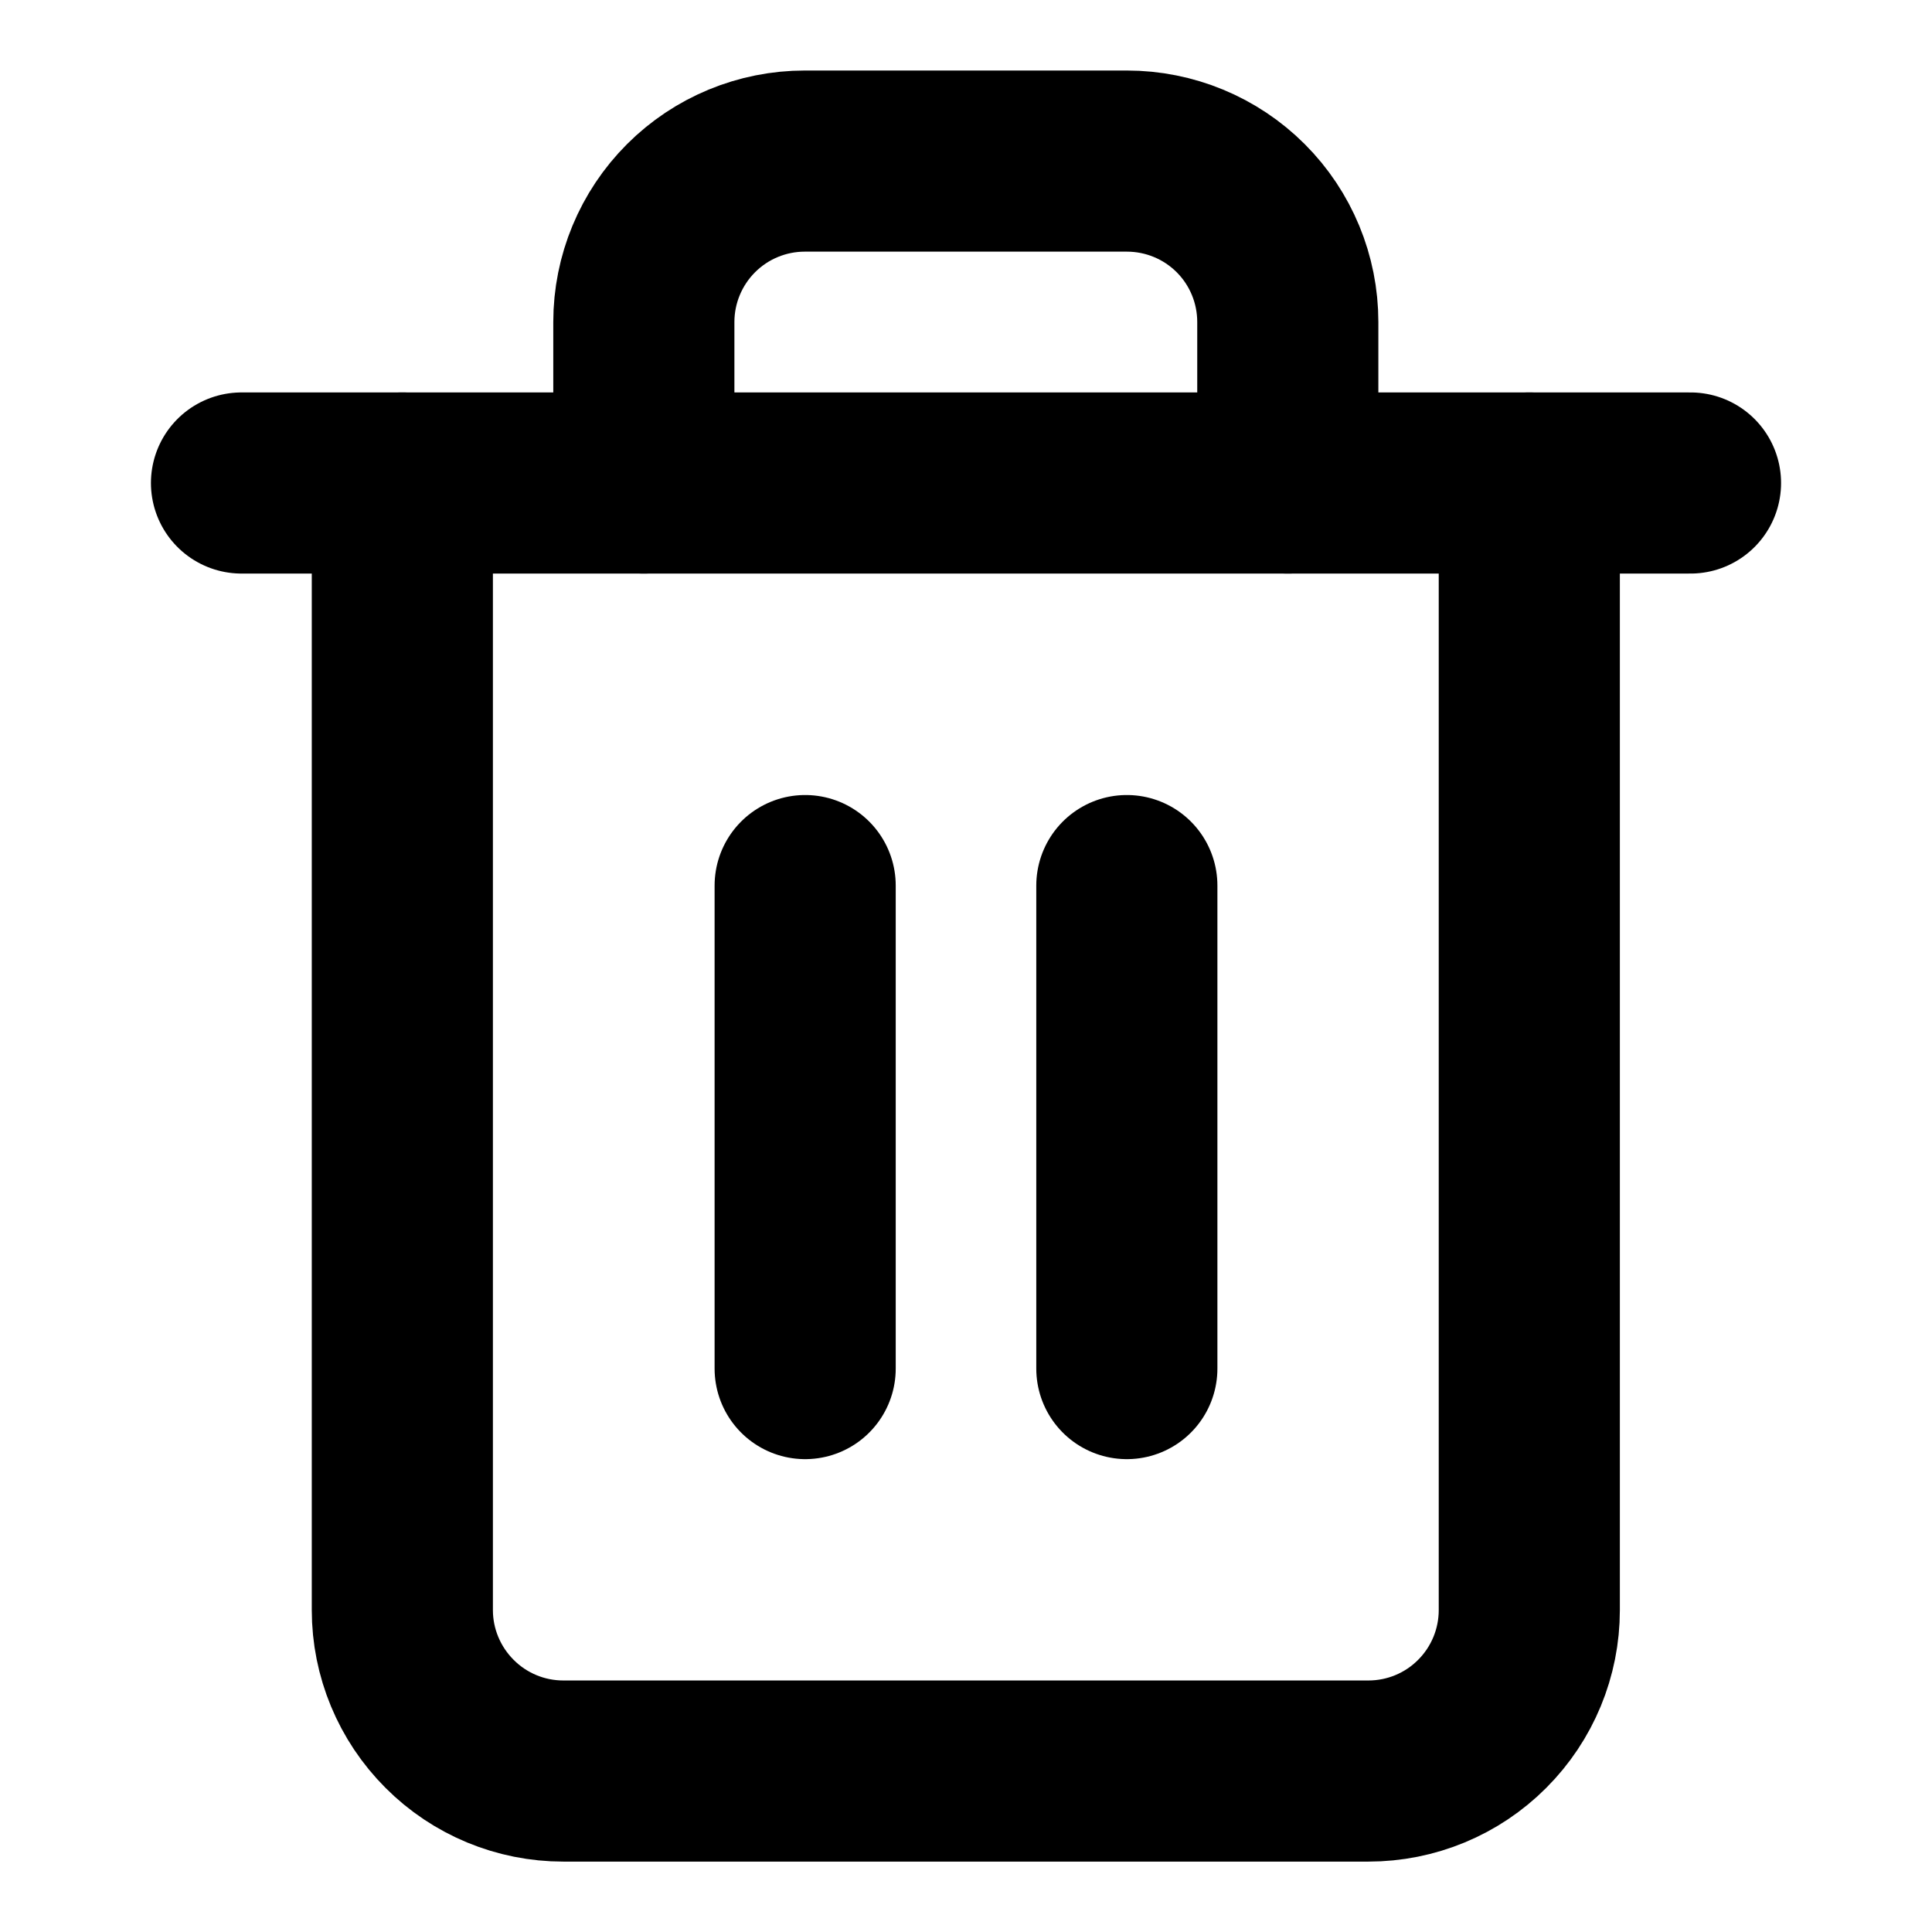 <svg width="16" height="16" viewBox="0 0 16 16" fill="none" xmlns="http://www.w3.org/2000/svg">
<path d="M2 4H3.333H14" stroke="currentColor" stroke-width="1.5" stroke-linecap="round" stroke-linejoin="round"/>
<path d="M12.665 4V13.334C12.665 13.687 12.525 14.026 12.275 14.276C12.025 14.527 11.686 14.667 11.332 14.667H4.665C4.312 14.667 3.973 14.527 3.723 14.276C3.473 14.026 3.332 13.687 3.332 13.334V4M5.332 4V2.667C5.332 2.313 5.473 1.974 5.723 1.724C5.973 1.474 6.312 1.334 6.665 1.334H9.332C9.686 1.334 10.025 1.474 10.275 1.724C10.525 1.974 10.665 2.313 10.665 2.667V4" stroke="currentColor" stroke-width="1.5" stroke-linecap="round" stroke-linejoin="round"/>
<path d="M6.668 7.334V11.334" stroke="currentColor" stroke-width="1.5" stroke-linecap="round" stroke-linejoin="round"/>
<path d="M9.332 7.334V11.334" stroke="currentColor" stroke-width="1.5" stroke-linecap="round" stroke-linejoin="round"/>
</svg>

